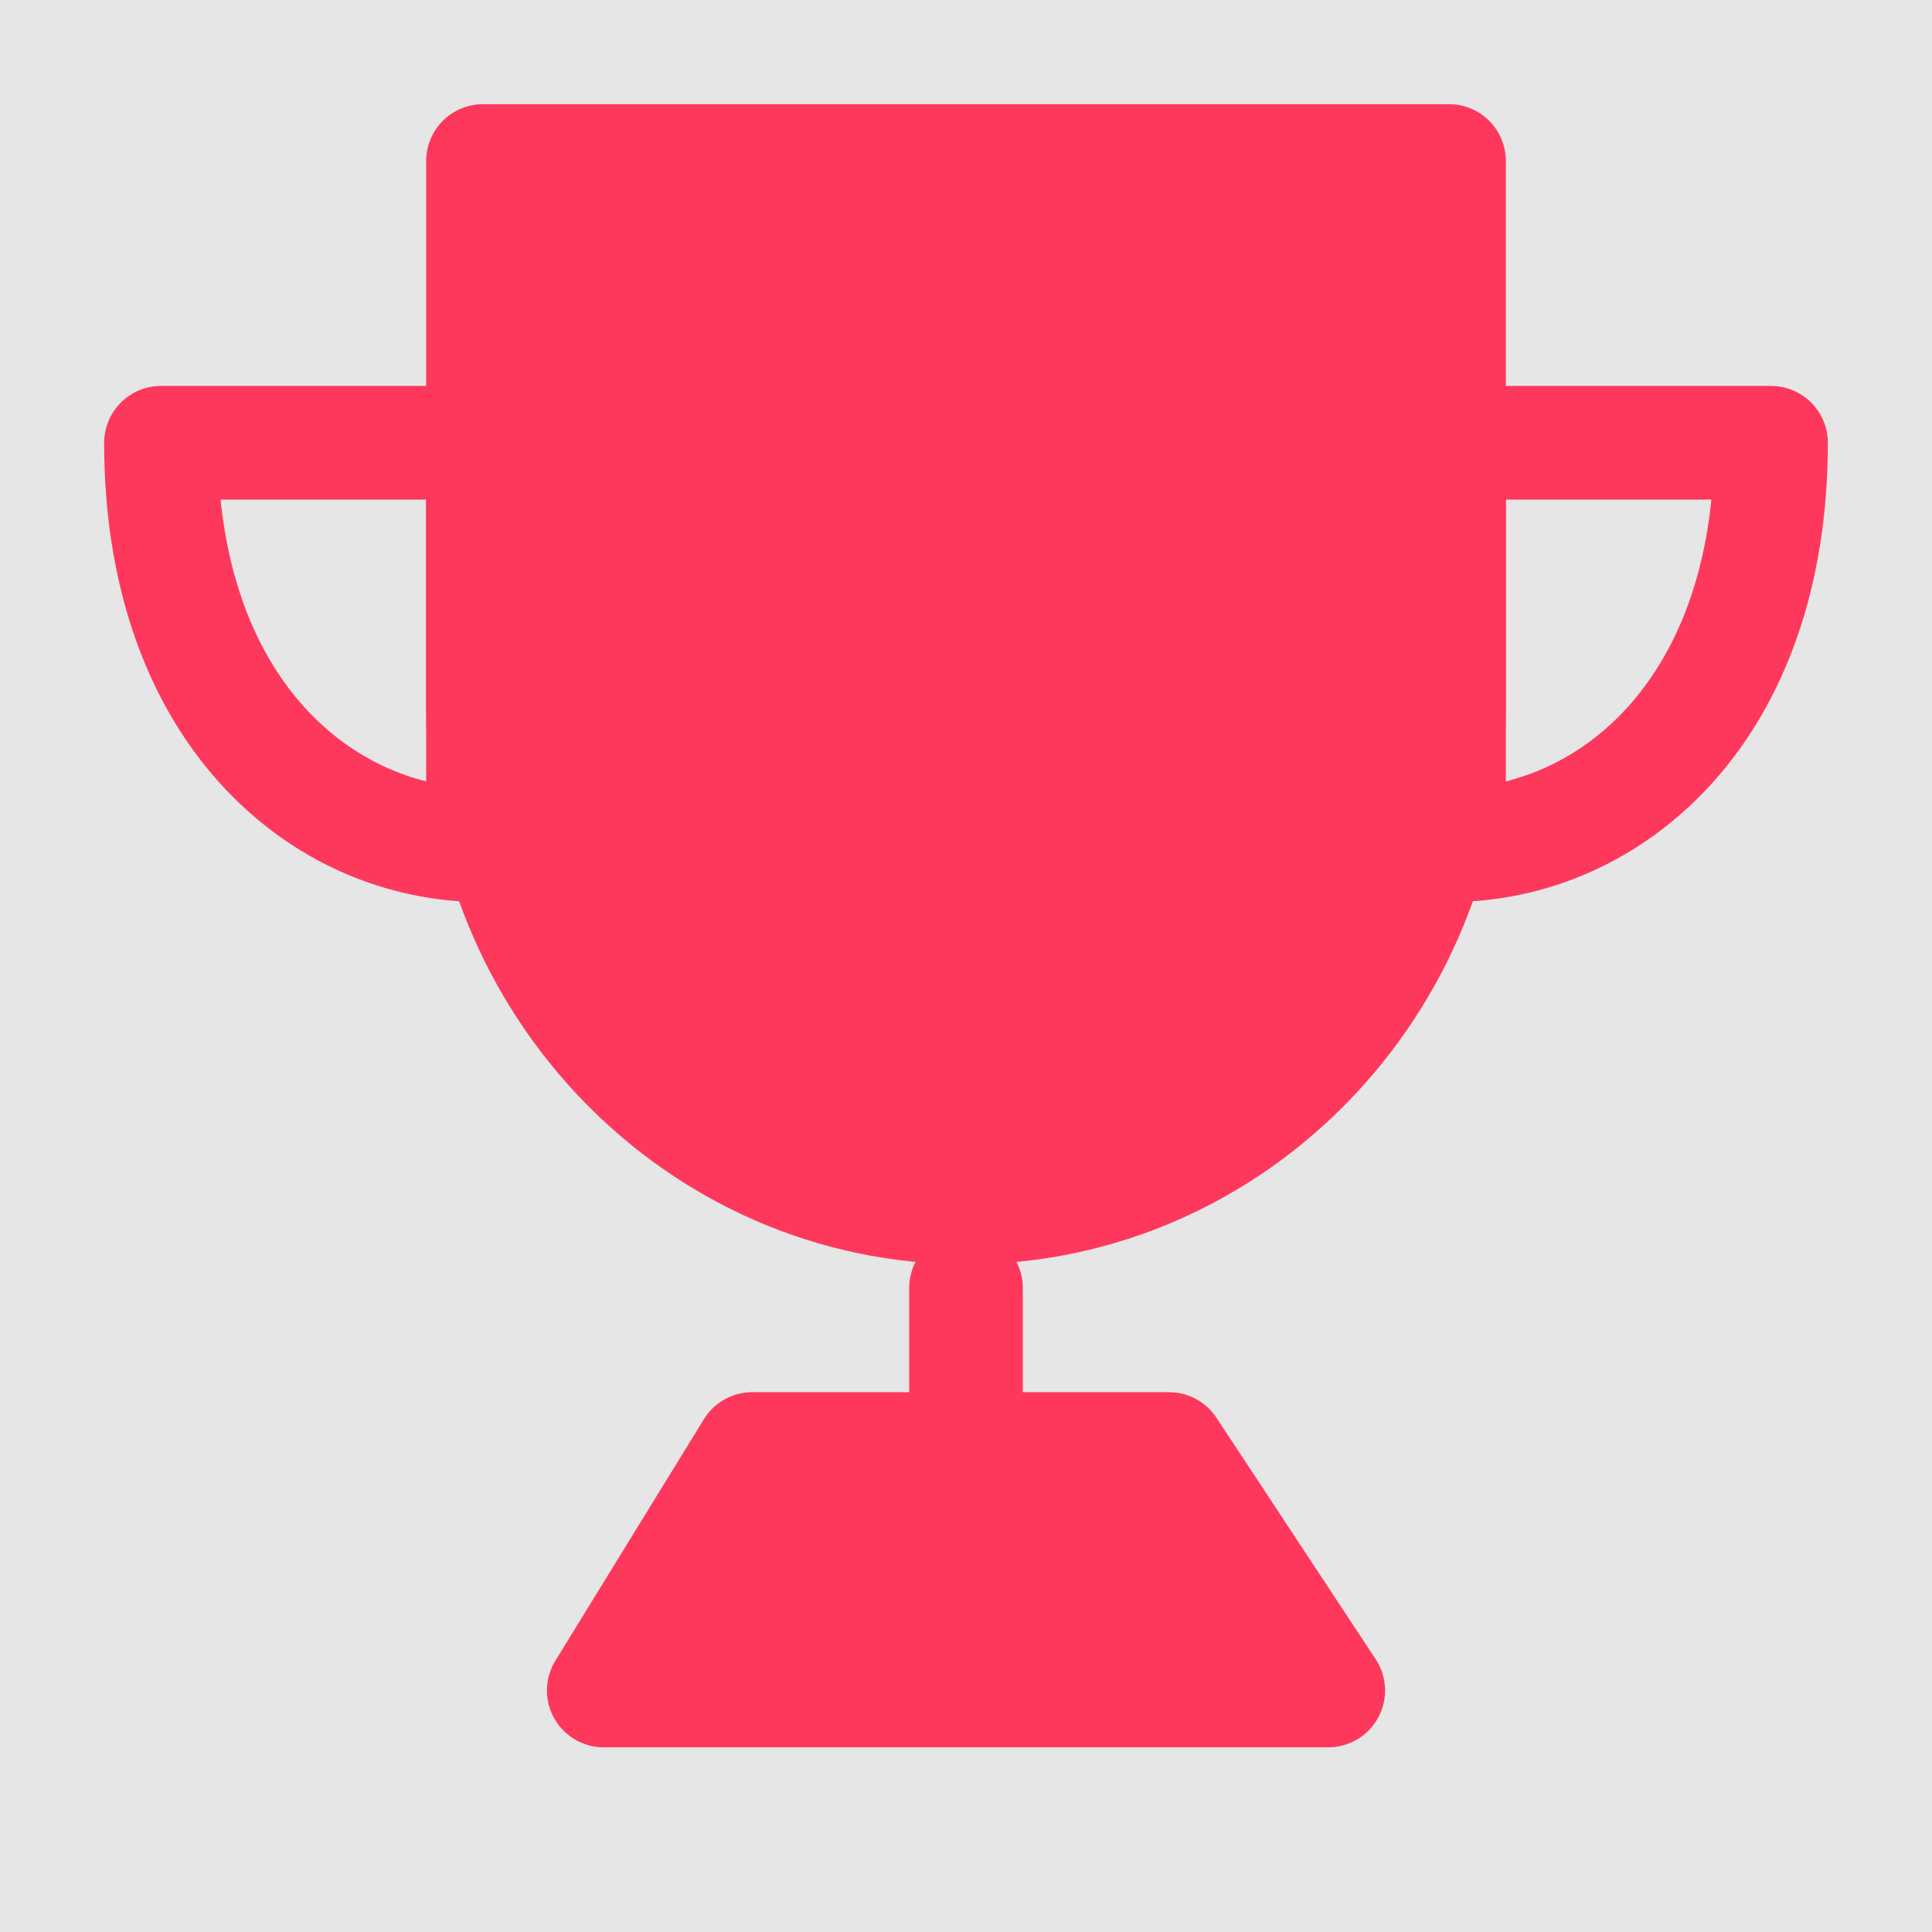 <svg width="35" height="35" viewBox="0 0 34 34" fill="none" xmlns="http://www.w3.org/2000/svg">
<rect width="34" height="34" fill="#919191"/>
<g id="Super Admin">
<path d="M-1798 -673C-1798 -674.105 -1797.1 -675 -1796 -675H303C304.105 -675 305 -674.105 305 -673V346C305 347.105 304.105 348 303 348H-1796C-1797.1 348 -1798 347.105 -1798 346V-673Z" fill="#404040"/>
<g id="Menus">
<g id="Admin-box">
<rect x="-27" y="-27" width="155" height="130" rx="15" fill="white"/>
<g id="Frame 43">
<rect x="-12" y="-12" width="58" height="58" rx="15" fill="#E6E6E6"/>
<g id="SVGRepo_iconCarrier">
<g id="trophy">
<path id="Vector" d="M34 0H0V34H34V0Z" fill="white" fill-opacity="0.01"/>
<g id="&#231;&#188;&#150;&#231;&#187;&#132;">
<path id="Oval-6" d="M17 21.25C21.694 21.25 25.5 17.332 25.5 12.5V2.833H8.5V12.5C8.5 17.332 12.306 21.25 17 21.25Z" fill="#FE385C" stroke="#FE385C" stroke-width="2" stroke-linejoin="round"/>
<path id="Oval-3-Copy" fill-rule="evenodd" clip-rule="evenodd" d="M8.5 14.875V7.792H2.833C2.833 12.514 5.667 14.875 8.5 14.875Z" stroke="#FE385C" stroke-width="2" stroke-linecap="round" stroke-linejoin="round"/>
<path id="Oval-3-Copy-2" fill-rule="evenodd" clip-rule="evenodd" d="M25.5 14.875V7.792H31.167C31.167 12.514 28.333 14.875 25.5 14.875Z" stroke="#FE385C" stroke-width="2" stroke-linecap="round" stroke-linejoin="round"/>
<path id="Path-13" d="M17 22.667V25.5" stroke="#FE385C" stroke-width="2" stroke-linecap="round" stroke-linejoin="round"/>
<path id="Path-14" d="M10.625 29.75L13.239 25.5H20.572L23.375 29.75H10.625Z" fill="#FE385C" stroke="#FE385C" stroke-width="2" stroke-linejoin="round"/>
</g>
</g>
</g>
</g>
</g>
</g>
<path d="M-1796 -674H303V-676H-1796V-674ZM304 -673V346H306V-673H304ZM303 347H-1796V349H303V347ZM-1797 346V-673H-1799V346H-1797ZM-1796 347C-1796.55 347 -1797 346.552 -1797 346H-1799C-1799 347.657 -1797.66 349 -1796 349V347ZM304 346C304 346.552 303.552 347 303 347V349C304.657 349 306 347.657 306 346H304ZM303 -674C303.552 -674 304 -673.552 304 -673H306C306 -674.657 304.657 -676 303 -676V-674ZM-1796 -676C-1797.66 -676 -1799 -674.657 -1799 -673H-1797C-1797 -673.552 -1796.55 -674 -1796 -674V-676Z" fill="white" fill-opacity="0.1"/>
</g>
</svg>
